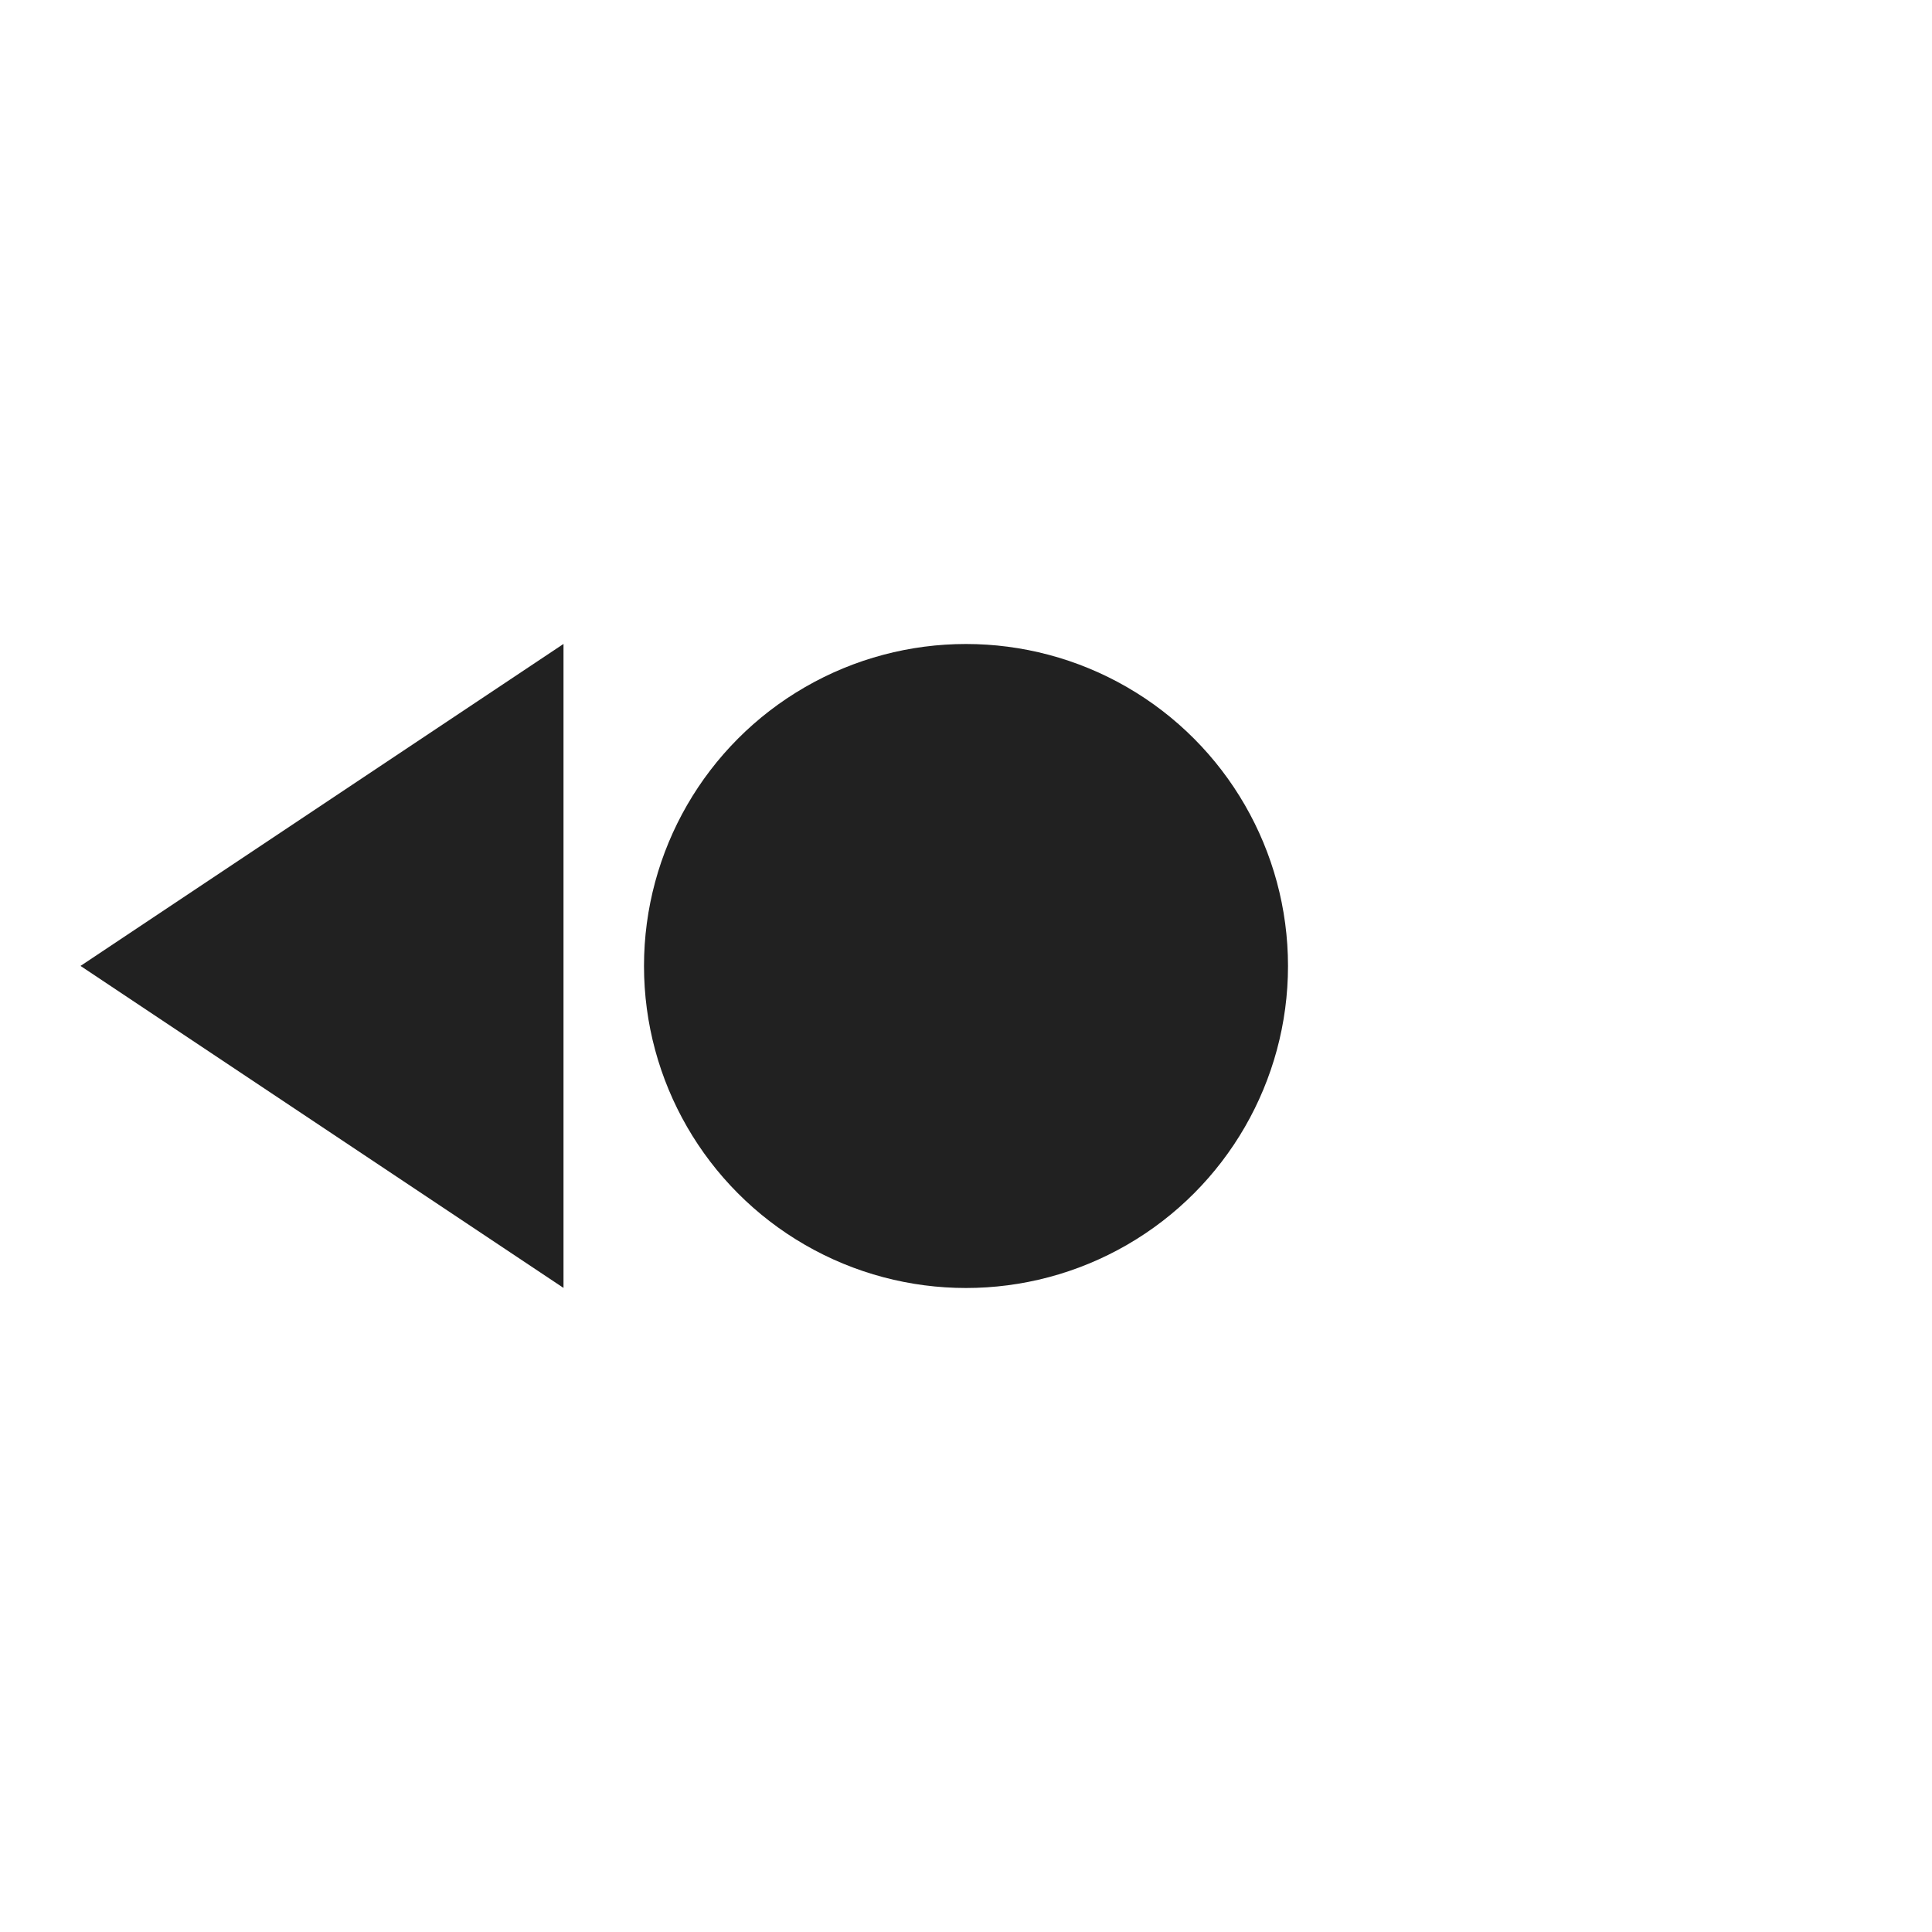 <?xml version="1.0" encoding="UTF-8"?>
<svg width="24" height="24" version="1.1" viewBox="0 0 24 24" xmlns="http://www.w3.org/2000/svg">
<g fill="#212121">
<circle cx="12" cy="12" r="4"/>
<path d="m1 11.999 6 4v-8z"/>
</g>
</svg>
